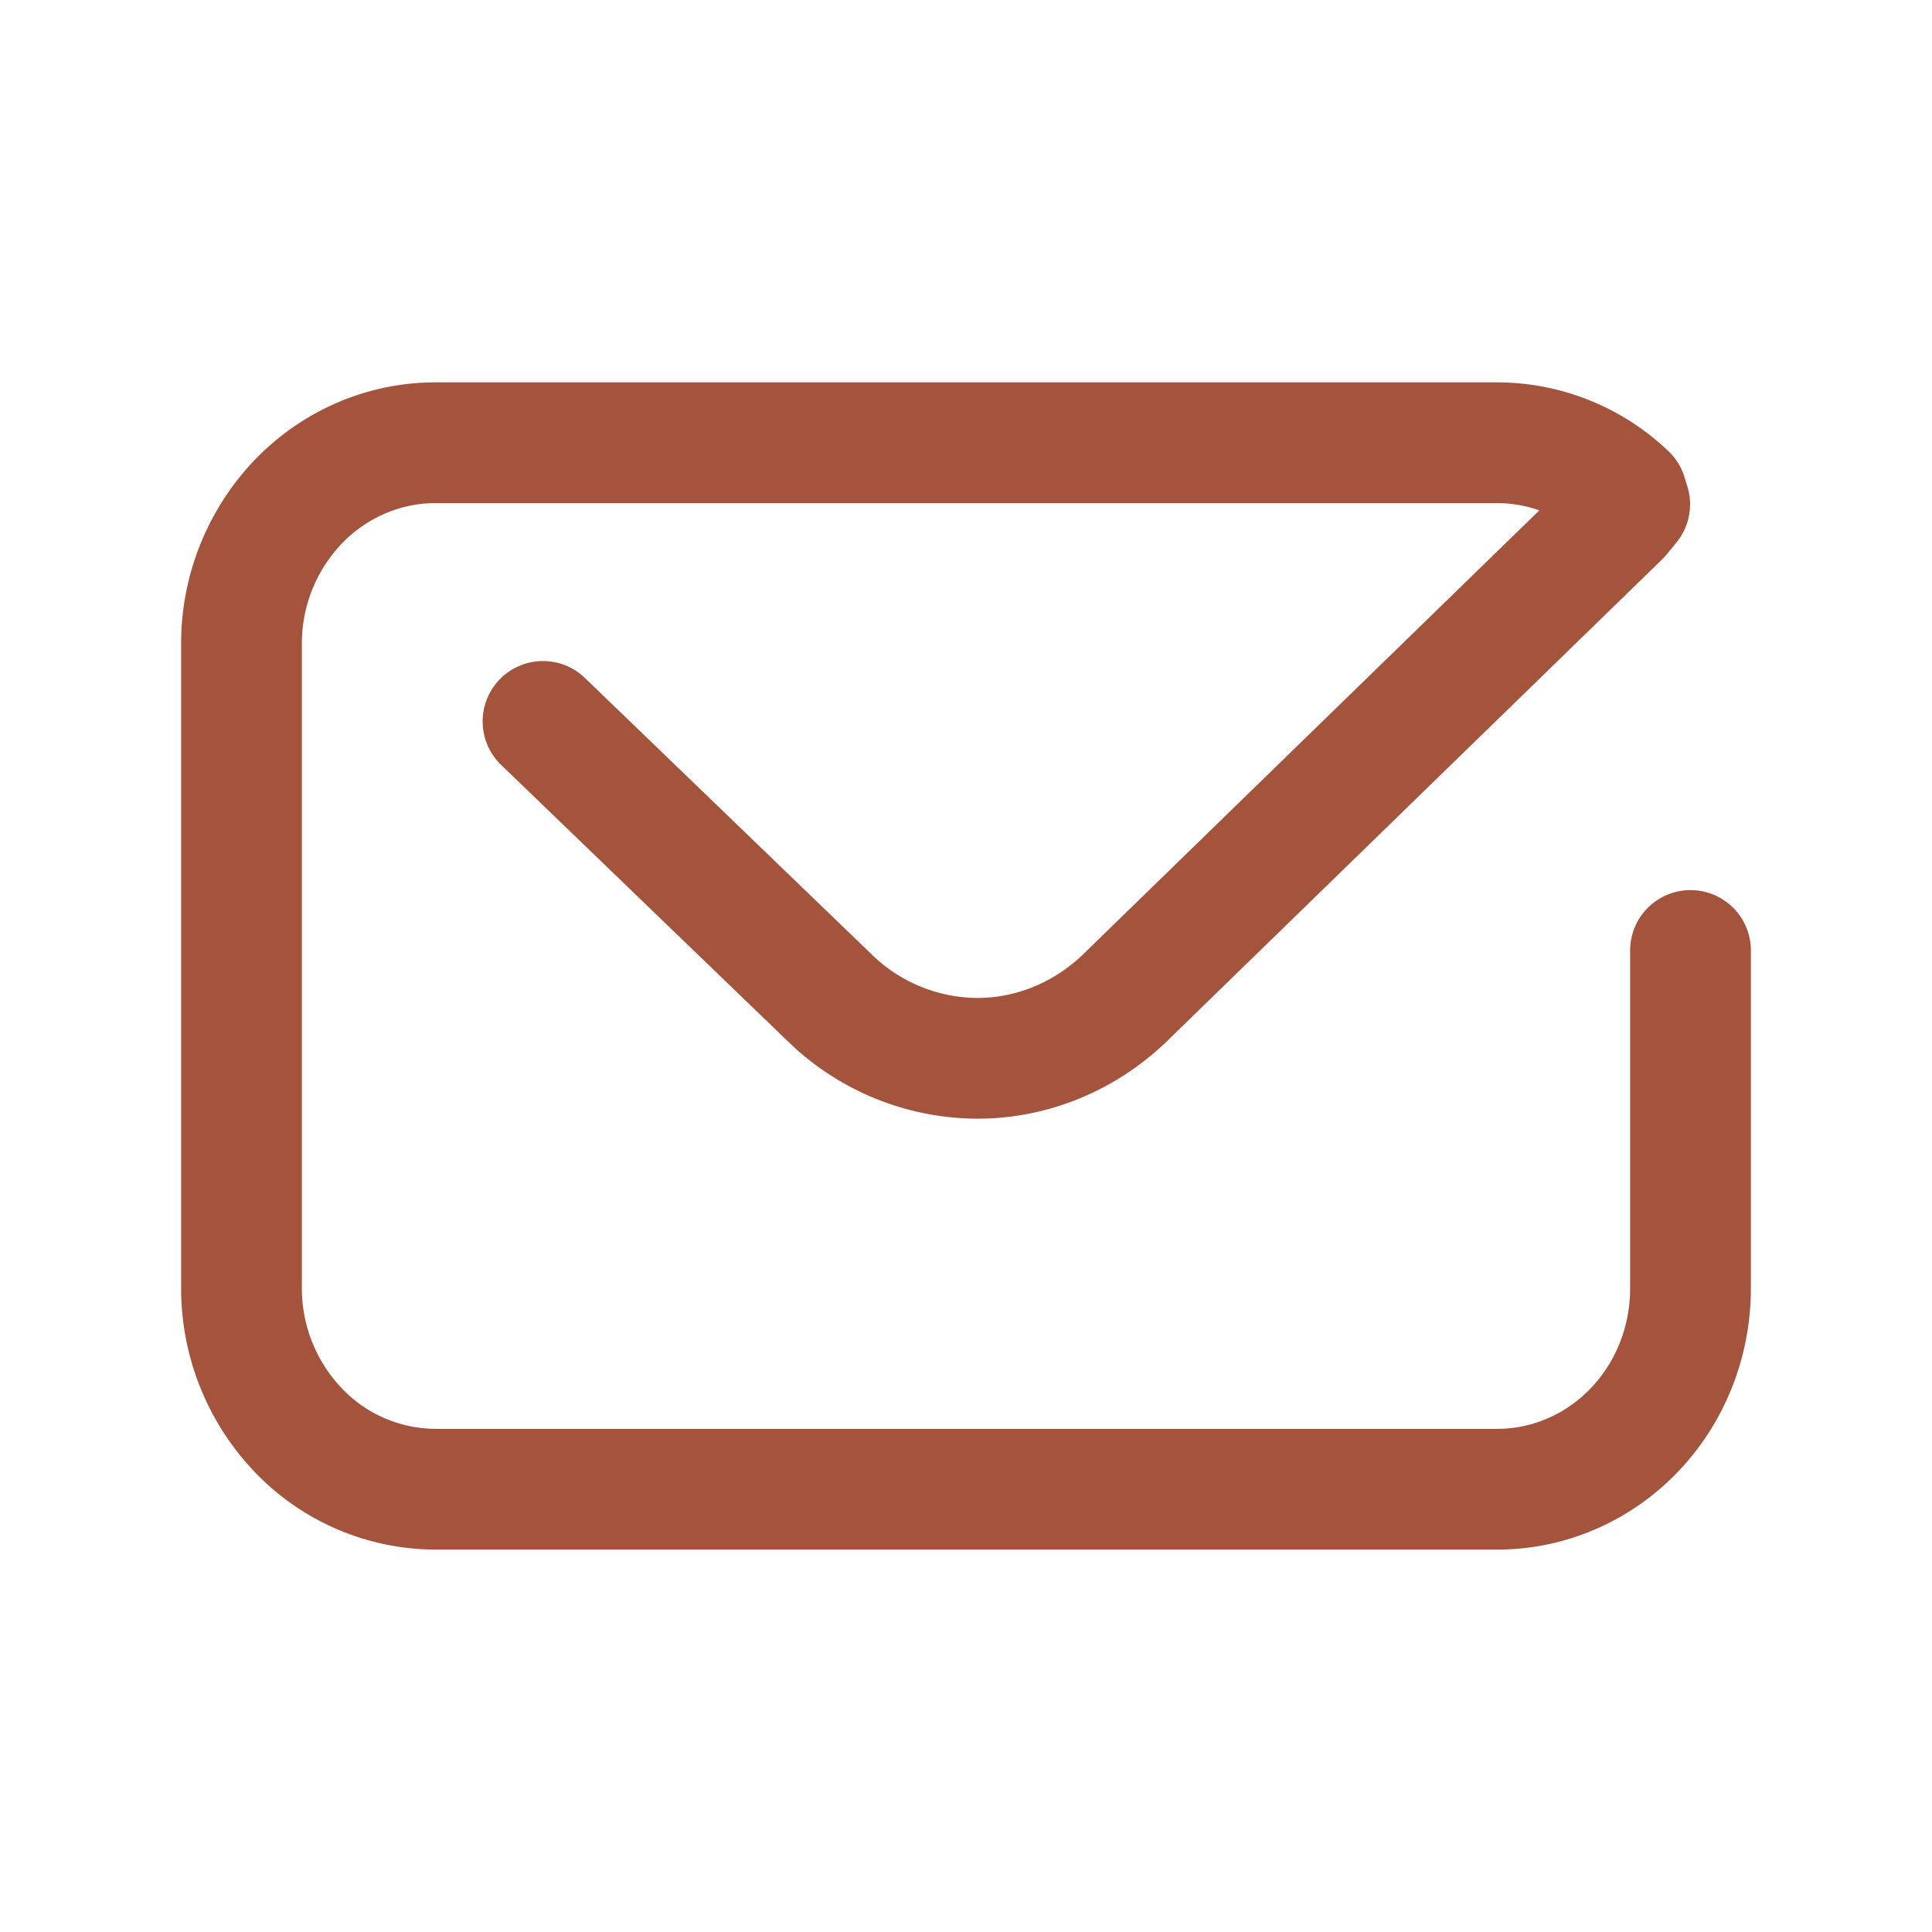 <svg width="32" height="32" viewBox="0 0 32 32" fill="none" xmlns="http://www.w3.org/2000/svg">
  <path d="M26.945 8.197a3.113 3.113 0 0 0-2.146-.864H7.213c-.85 0-1.666.35-2.268.972A3.4 3.4 0 0 0 4 10.655v10.688a3.4 3.4 0 0 0 .945 2.35 3.153 3.153 0 0 0 2.268.973h17.586c.85 0 1.663-.35 2.264-.973.6-.623.937-1.469.937-2.35v-5.6" stroke="#a4543d" stroke-width="2" stroke-linecap="round" stroke-linejoin="round"/>
  <path d="m8.994 11.949 4.784 4.612a3.523 3.523 0 0 0 2.41.968c.887 0 1.744-.344 2.41-.968l8.235-8.013.16-.196" stroke="#a4543d" stroke-width="2" stroke-linecap="round" stroke-linejoin="round"/>
</svg>
